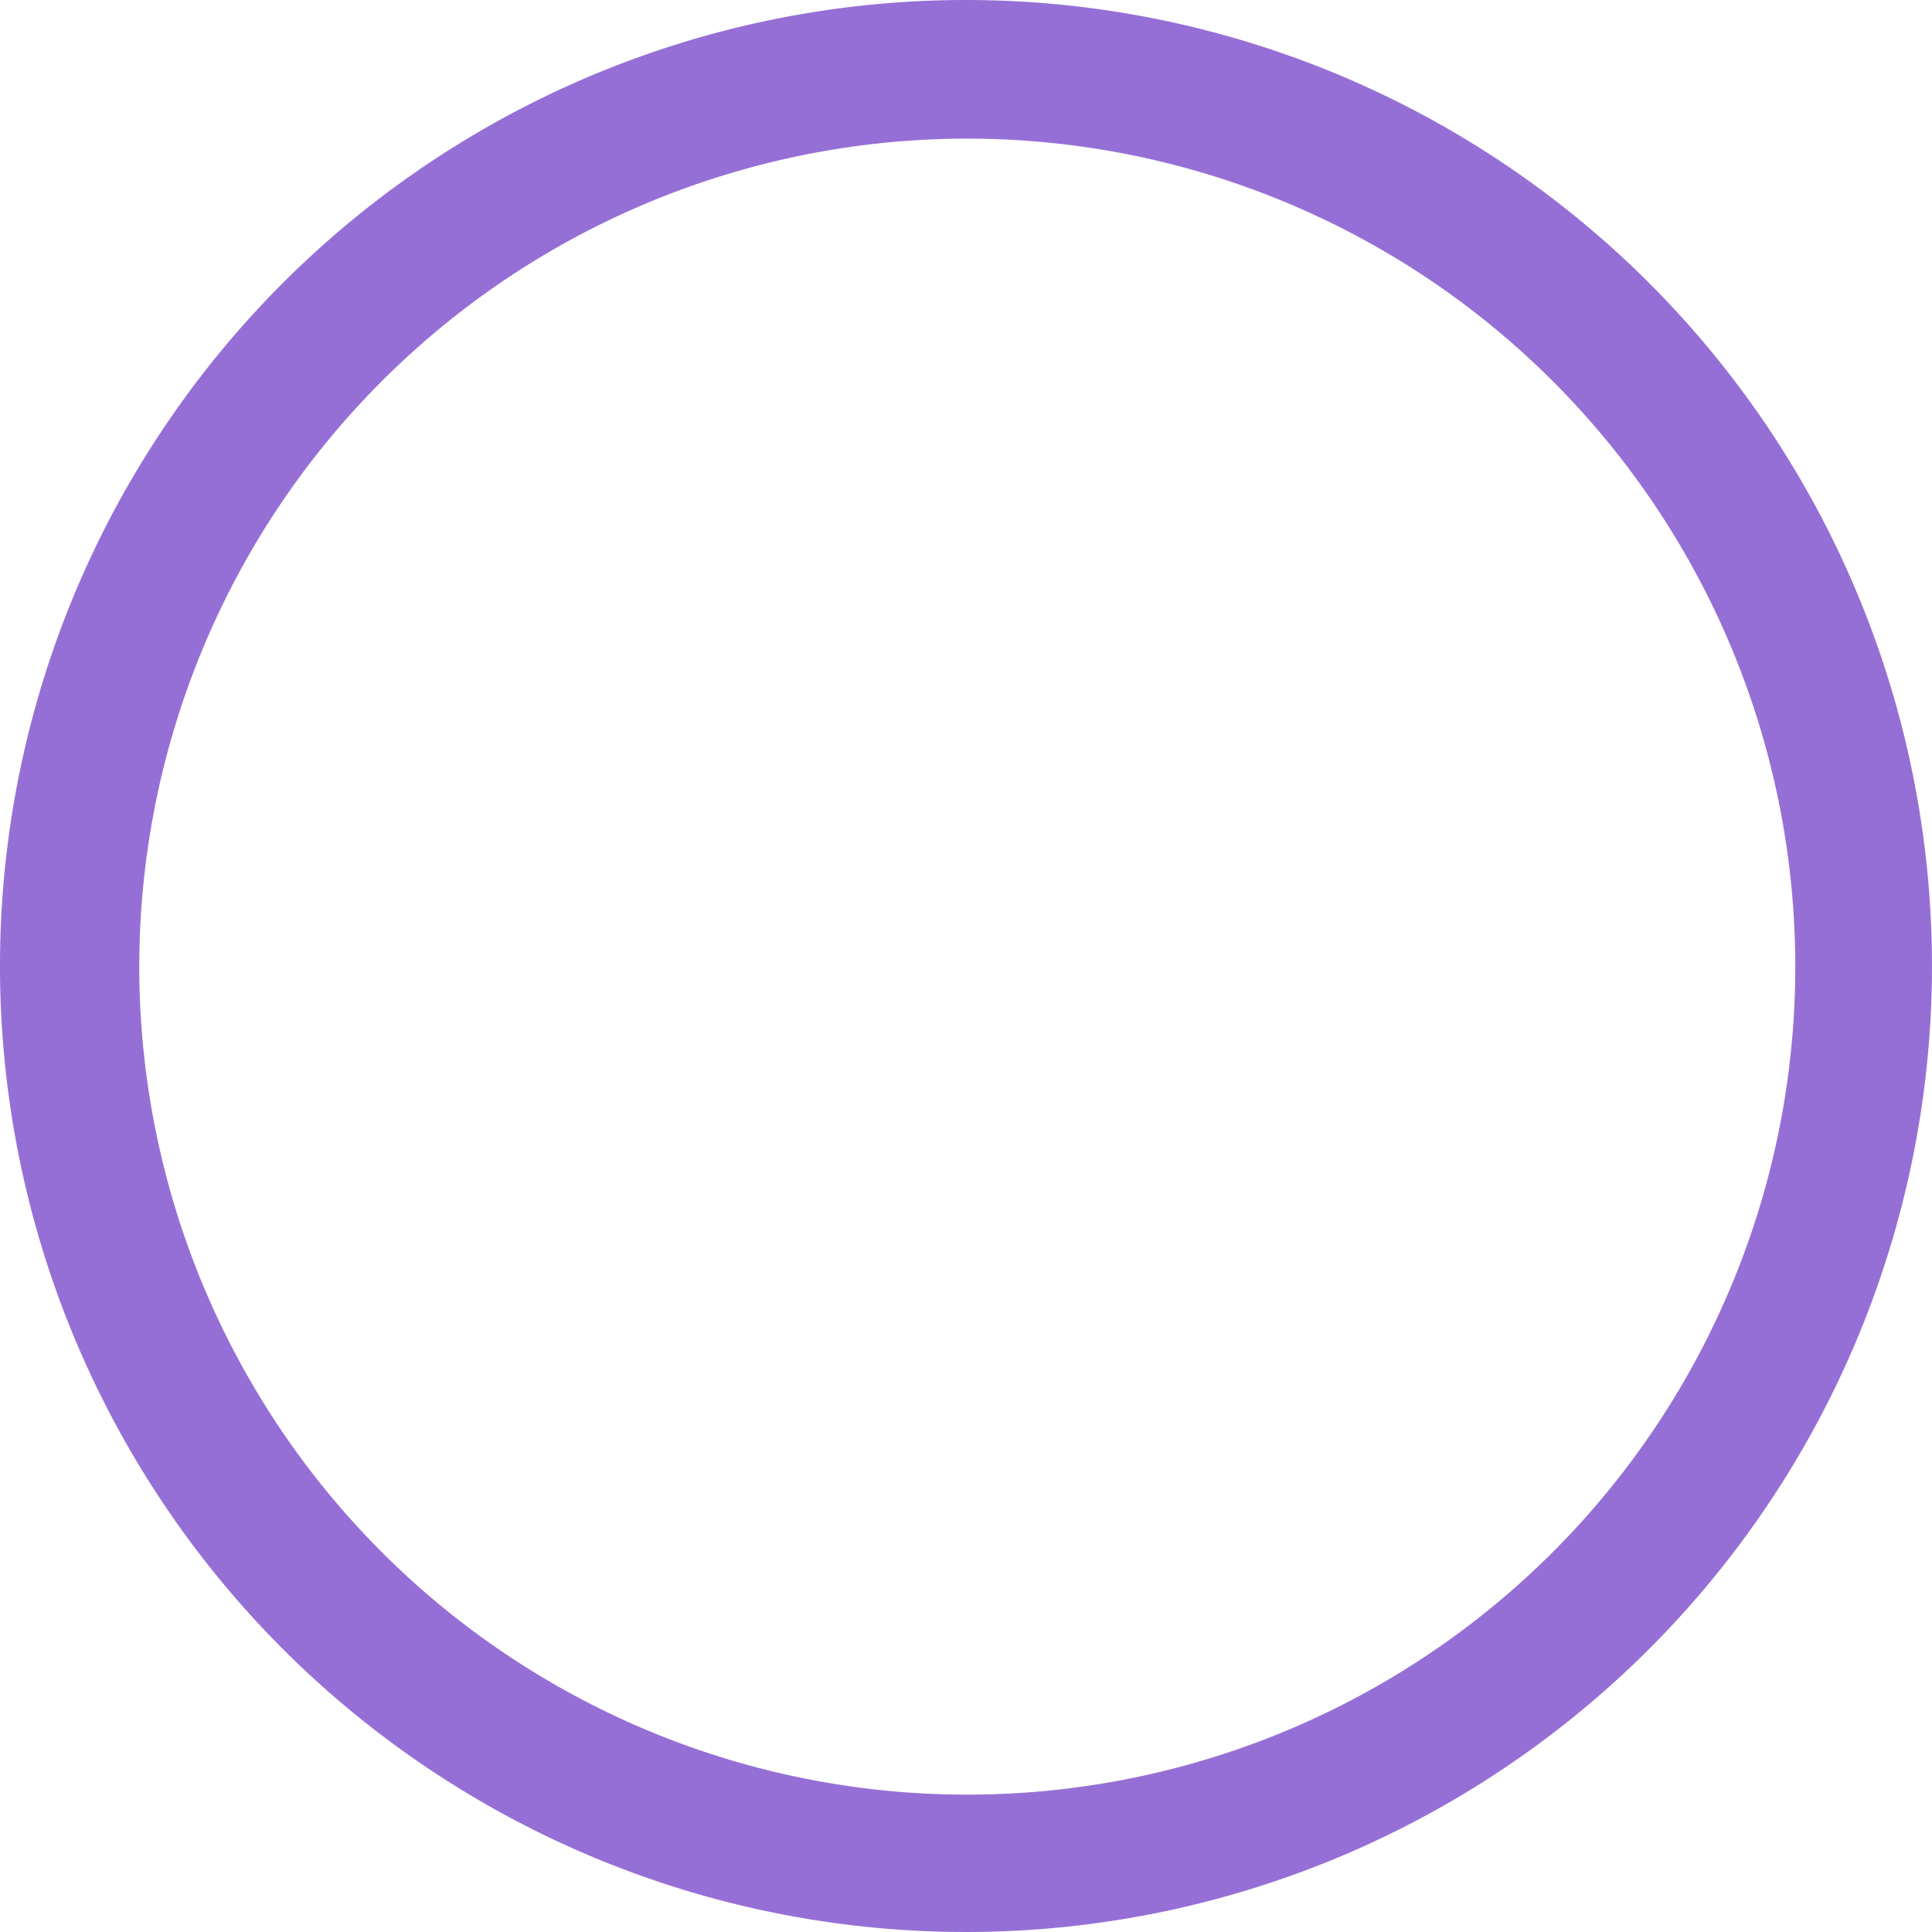 <svg xmlns="http://www.w3.org/2000/svg" width="21" height="21" viewBox="0 0 21 21">
  <g id="Layer_22" data-name="Layer 22" transform="translate(-2.001 -2)">
    <path id="Path_30666" data-name="Path 30666" d="M19.925,19.925a10.5,10.5,0,1,1,0-14.85,10.5,10.5,0,0,1,0,14.85ZM18.868,6.132a9,9,0,1,0,2.647,6.375,9,9,0,0,0-2.647-6.375Z" transform="translate(0 0)" fill="#966FD6"/>
  </g>
</svg>
